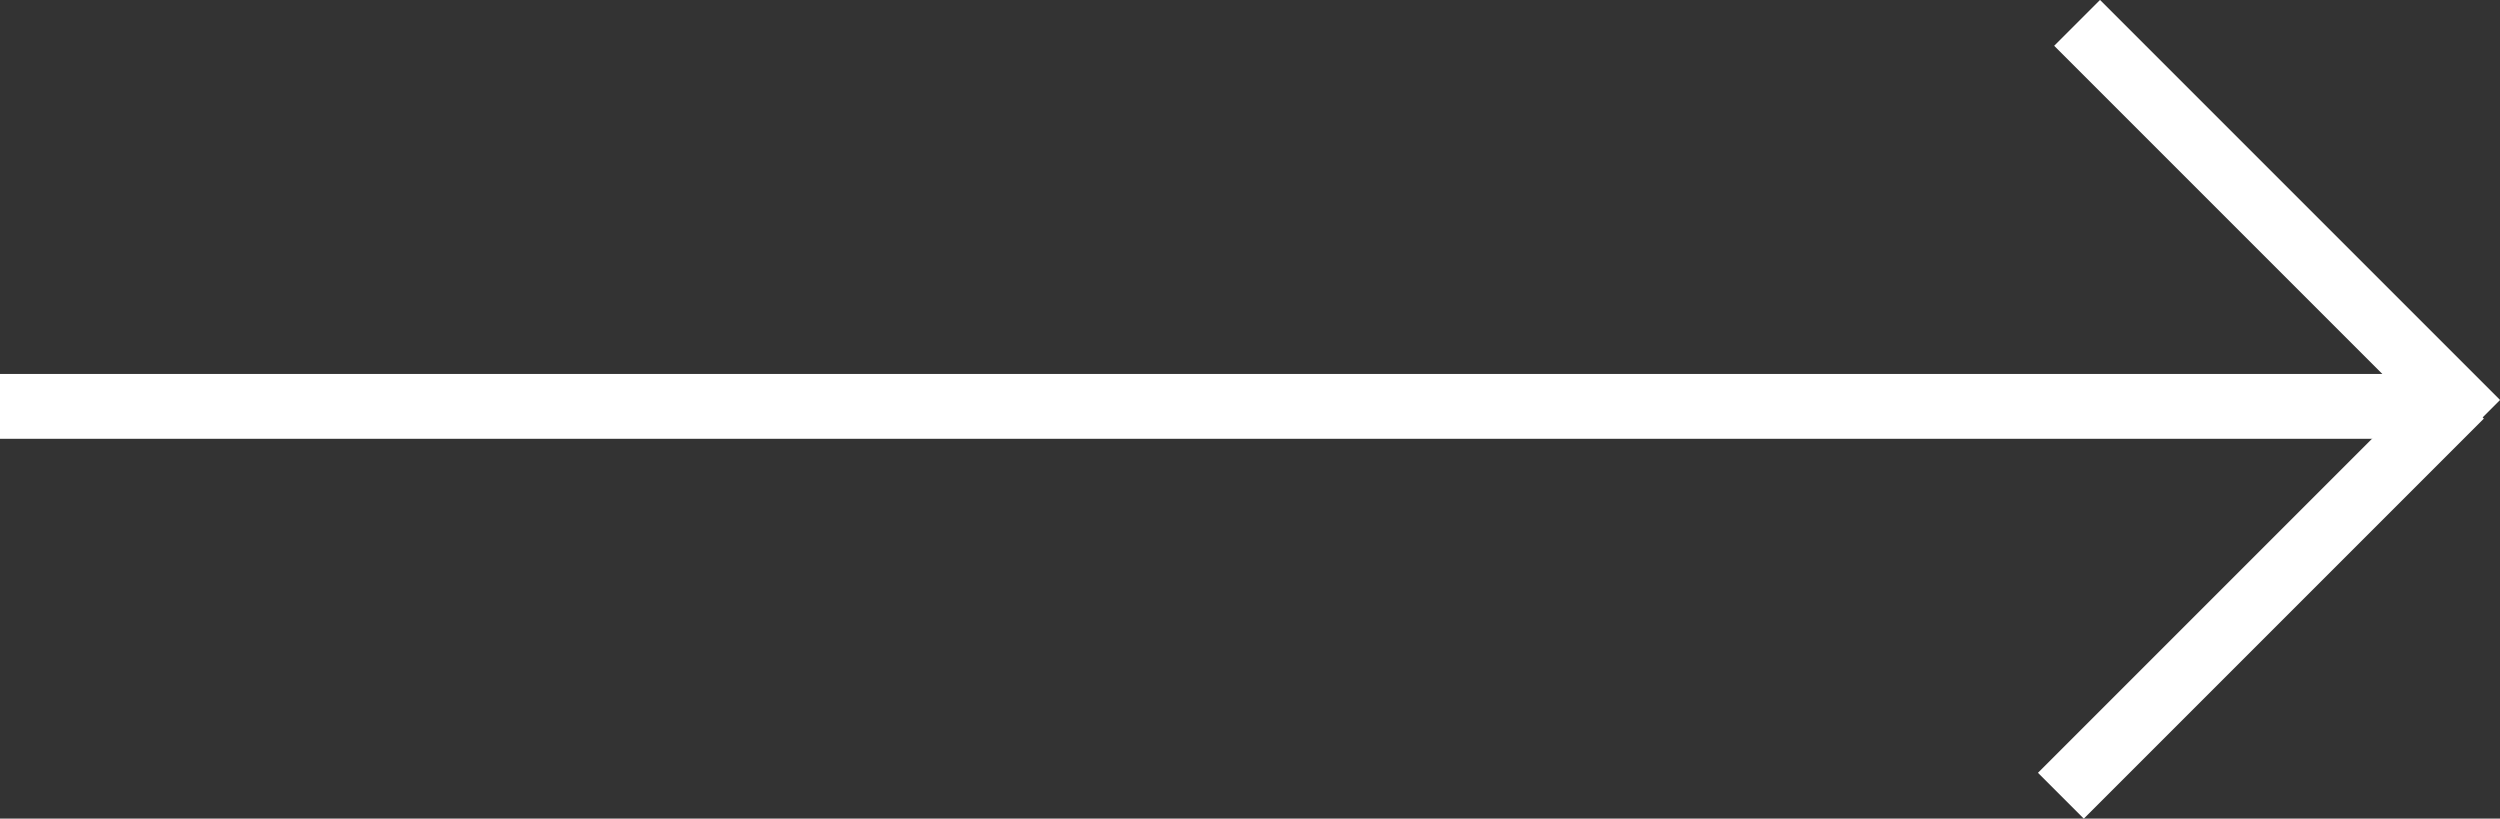 <svg id="Layer_1" data-name="Layer 1" xmlns="http://www.w3.org/2000/svg" viewBox="0 0 154.23 50.5"><rect x="0" y="0" width="154.23" height="50.5" fill="#333333" stroke="none"/><defs><style>.cls-1{fill:#1d1d1b;}.cls-1,.cls-2{stroke:#fff;stroke-miterlimit:10;stroke-width:4px;}.cls-2{fill:none;}</style></defs><line class="cls-1" y1="25.07" x2="149.35" y2="25.07"/><line class="cls-2" x1="128.14" y1="1.41" x2="152.82" y2="26.09"/><line class="cls-2" x1="151.82" y1="24.41" x2="127.14" y2="49.09"/></svg>
